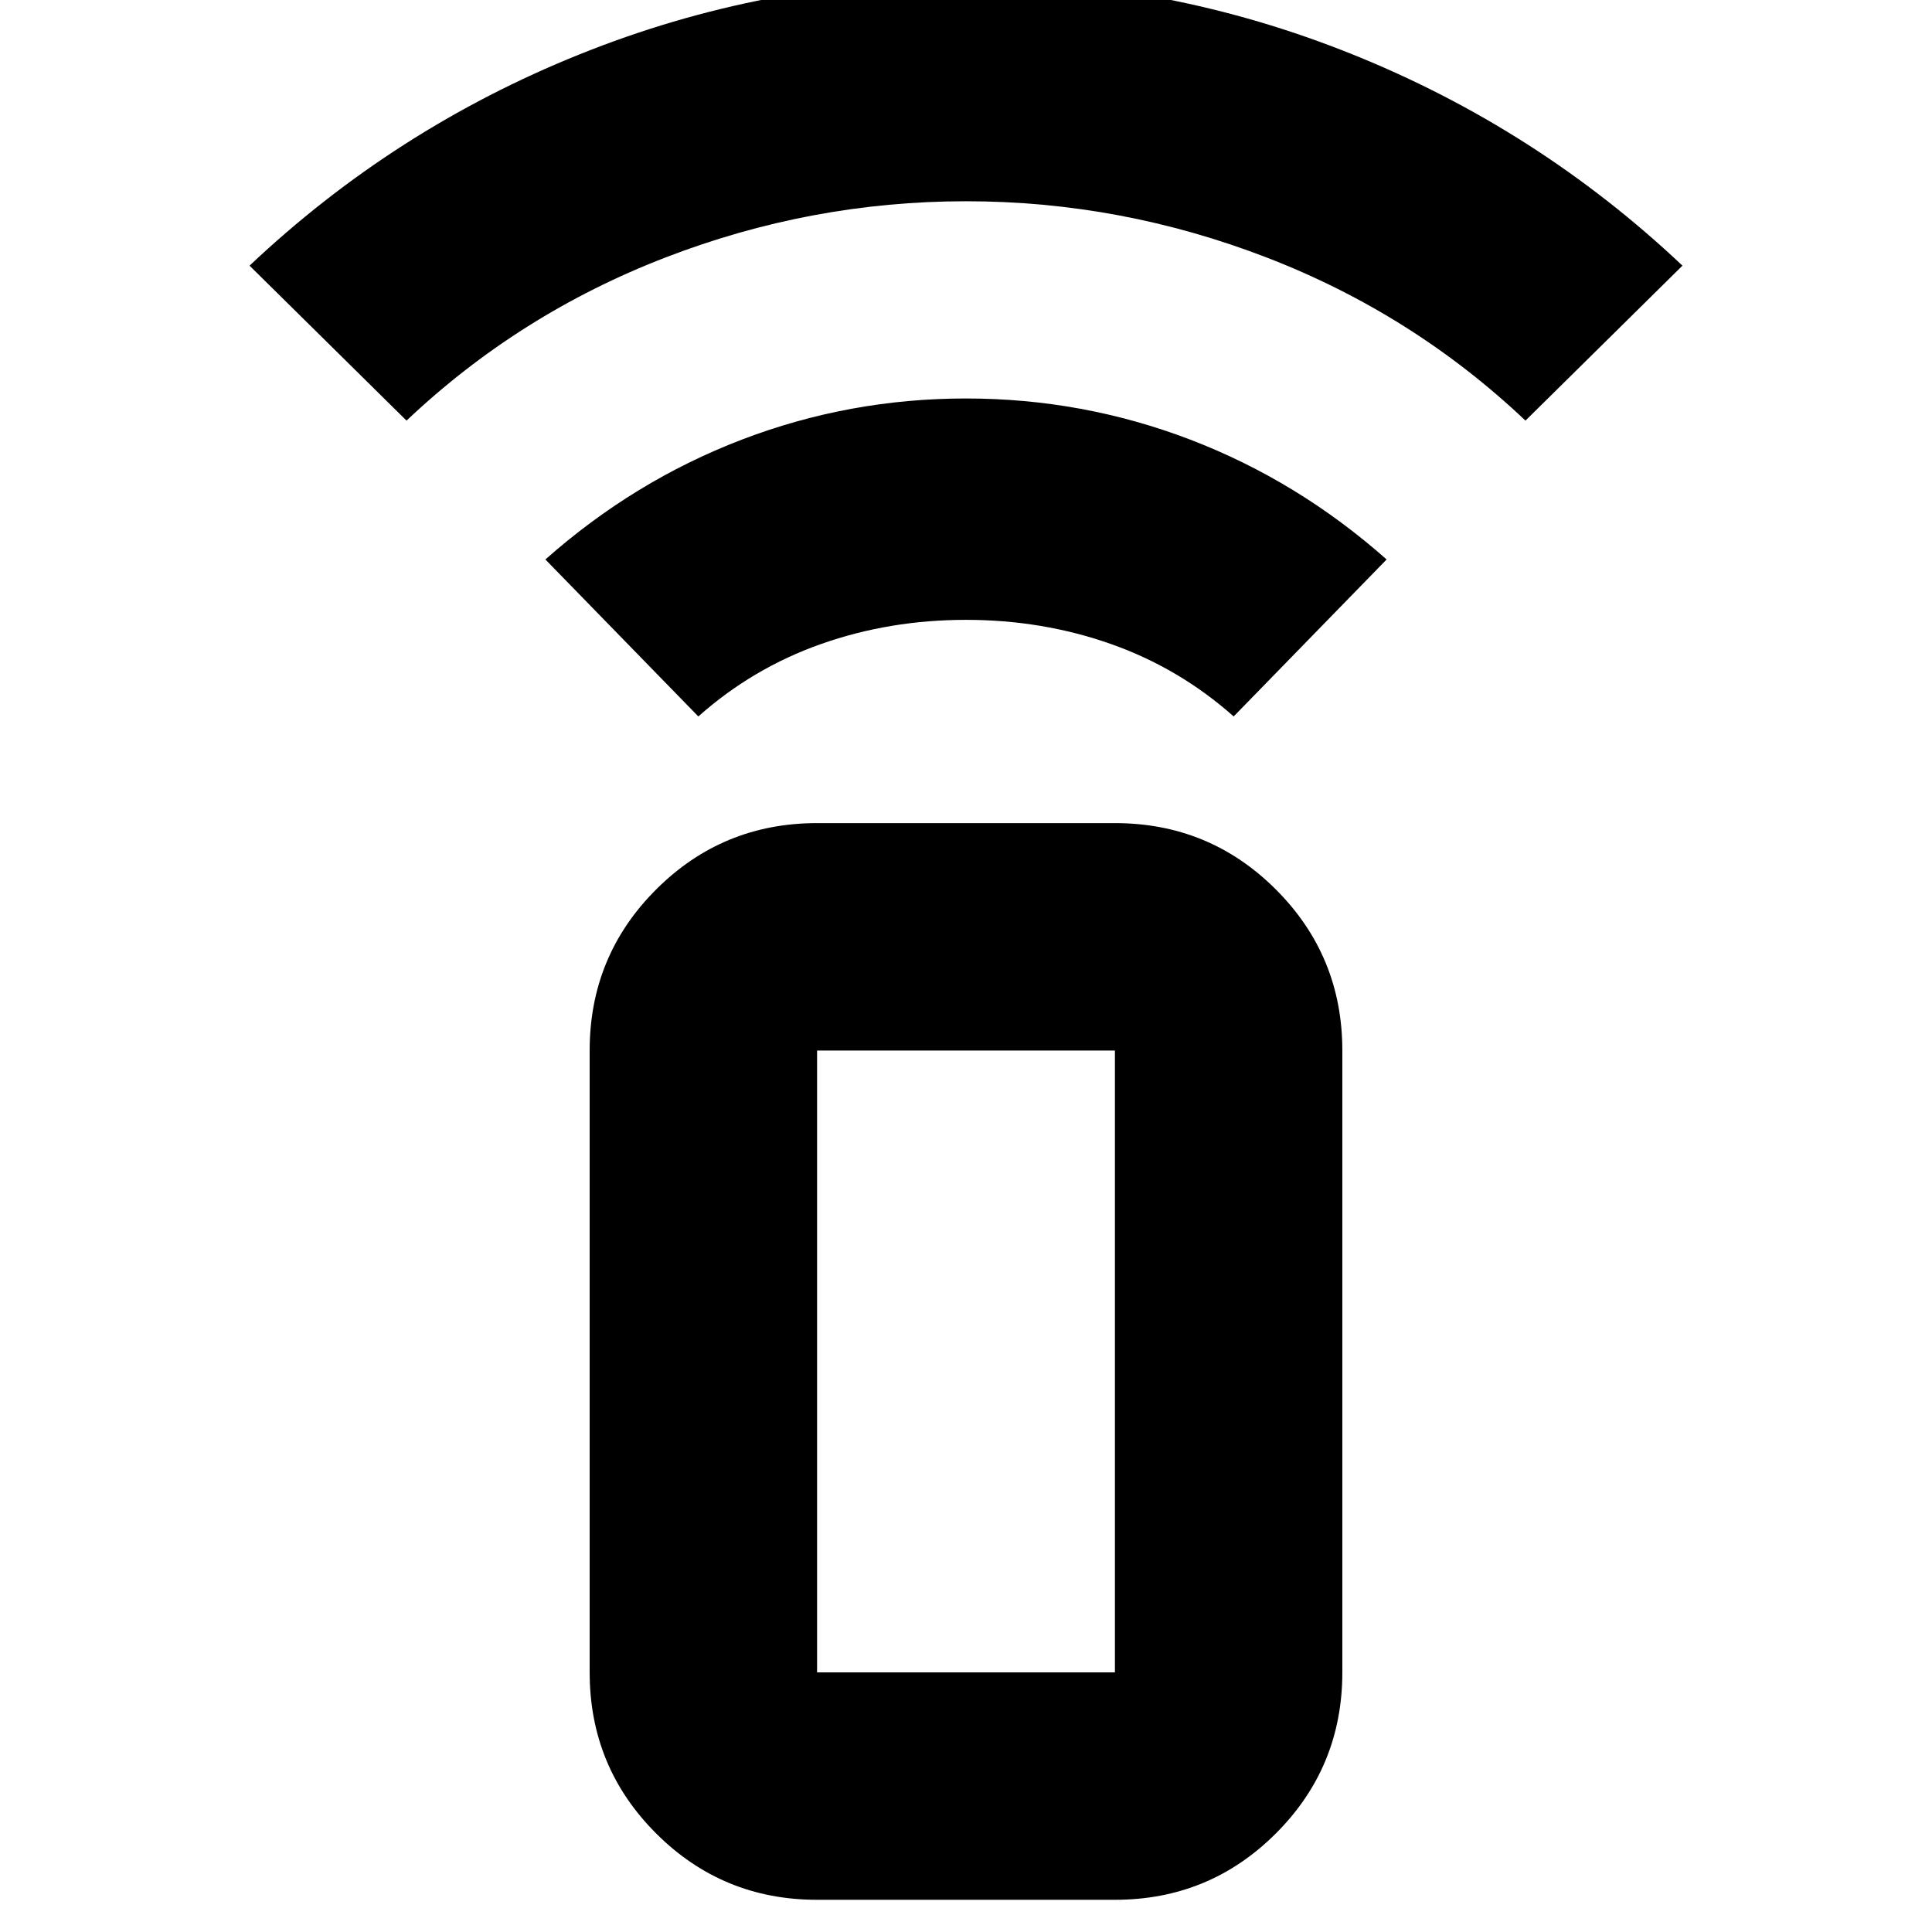 <svg xmlns="http://www.w3.org/2000/svg" height="24" width="24"><path d="m8.675 8.9-1.9-1.95q1.1-.975 2.438-1.488Q10.55 4.95 12 4.95t2.788.512q1.337.513 2.437 1.488l-1.9 1.95Q14.65 8.3 13.8 8q-.85-.3-1.8-.3-.95 0-1.8.3-.85.3-1.525.9ZM5.05 5.225 3.1 3.3Q4.9 1.6 7.2.675T12-.25q2.5 0 4.8.925T20.9 3.3l-1.95 1.925Q17.55 3.9 15.738 3.2 13.925 2.5 12 2.5t-3.737.7Q6.45 3.9 5.05 5.225Zm8.8 18.375h-3.7q-1.175 0-2-.825t-.825-2V13.05q0-1.175.825-2t2-.825h3.7q1.175 0 2 .825t.825 2v7.725q0 1.175-.825 2t-2 .825Zm0-2.825V13.05h-3.7v7.725Zm0 0h-3.7 3.7Z"/></svg>